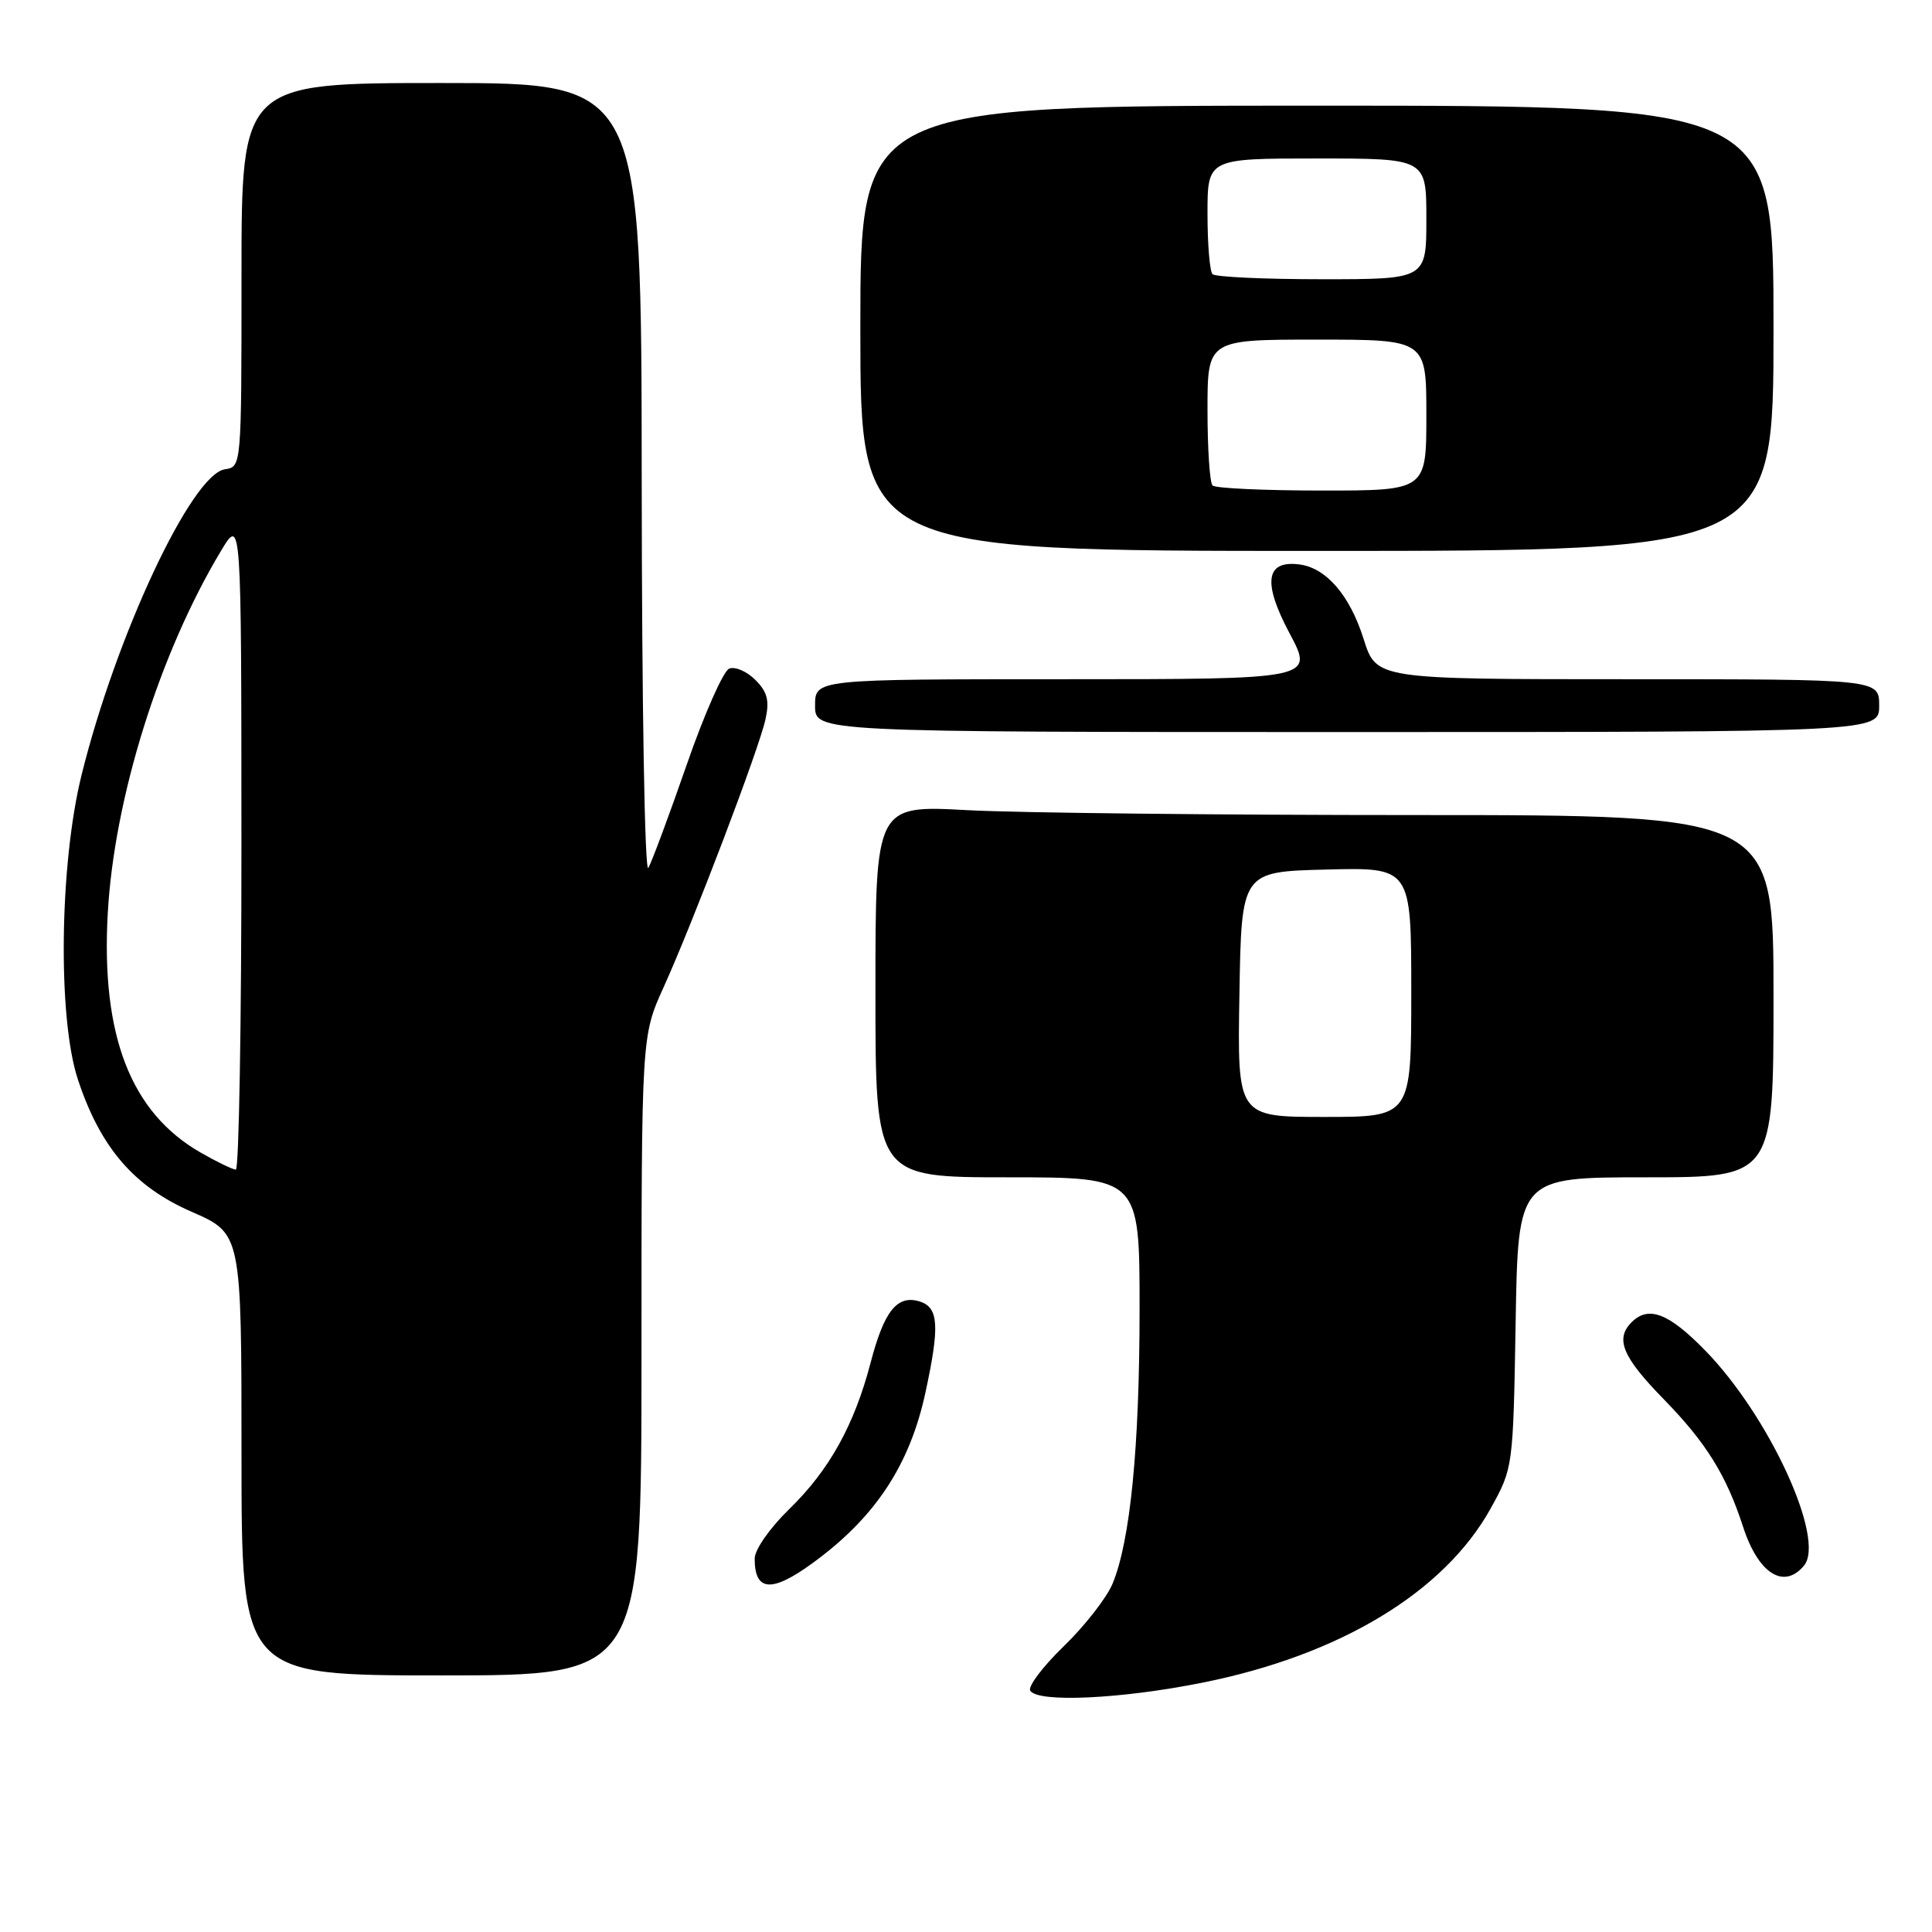 <?xml version="1.0" encoding="UTF-8" standalone="no"?>
<!DOCTYPE svg PUBLIC "-//W3C//DTD SVG 1.1//EN" "http://www.w3.org/Graphics/SVG/1.1/DTD/svg11.dtd" >
<svg xmlns="http://www.w3.org/2000/svg" xmlns:xlink="http://www.w3.org/1999/xlink" version="1.1" viewBox="0 0 256 256">
 <g >
 <path fill="currentColor"
d=" M 159.34 222.96 C 177.58 219.31 191.39 210.95 197.53 199.86 C 200.49 194.51 200.50 194.45 200.83 175.25 C 201.15 156.00 201.15 156.00 218.08 156.00 C 235.00 156.00 235.00 156.00 235.00 132.00 C 235.00 108.00 235.00 108.00 187.66 108.00 C 161.62 108.00 134.84 107.71 128.16 107.35 C 116.00 106.69 116.00 106.69 116.00 131.35 C 116.00 156.00 116.00 156.00 133.50 156.00 C 151.00 156.00 151.00 156.00 151.00 173.43 C 151.00 191.76 149.77 204.21 147.41 209.87 C 146.63 211.73 143.73 215.45 140.95 218.14 C 138.17 220.83 136.18 223.48 136.51 224.02 C 137.51 225.64 148.53 225.13 159.34 222.96 Z  M 85.00 179.64 C 85.00 137.28 85.00 137.28 87.92 130.84 C 91.87 122.12 100.57 99.25 101.43 95.32 C 101.98 92.83 101.68 91.68 100.09 90.09 C 98.96 88.96 97.41 88.29 96.63 88.59 C 95.86 88.88 93.32 94.61 91.00 101.31 C 88.67 108.02 86.38 114.17 85.91 115.00 C 85.43 115.84 85.05 93.36 85.03 63.75 C 85.00 11.00 85.00 11.00 58.50 11.00 C 32.00 11.00 32.00 11.00 32.00 36.43 C 32.00 61.84 32.00 61.86 29.81 62.18 C 25.40 62.82 15.40 84.15 10.81 102.68 C 7.88 114.51 7.63 134.85 10.31 143.00 C 13.28 152.03 17.75 157.24 25.40 160.57 C 32.00 163.45 32.00 163.45 32.00 192.72 C 32.00 222.00 32.00 222.00 58.50 222.00 C 85.00 222.00 85.00 222.00 85.00 179.64 Z  M 107.60 207.17 C 115.93 201.13 120.54 194.19 122.63 184.50 C 124.53 175.71 124.38 173.26 121.89 172.46 C 118.90 171.52 117.16 173.68 115.37 180.53 C 113.20 188.83 109.88 194.81 104.58 199.96 C 101.98 202.50 100.00 205.33 100.00 206.54 C 100.00 210.88 102.23 211.07 107.60 207.17 Z  M 239.04 207.45 C 241.93 203.97 234.45 187.67 225.98 178.98 C 221.12 173.99 218.44 172.96 216.20 175.20 C 213.98 177.42 214.97 179.80 220.51 185.46 C 226.08 191.18 228.74 195.46 230.95 202.26 C 232.96 208.50 236.36 210.68 239.04 207.45 Z  M 249.00 93.50 C 249.00 90.00 249.00 90.00 215.68 90.00 C 182.37 90.00 182.37 90.00 180.69 84.68 C 178.85 78.84 175.69 75.20 172.10 74.78 C 167.70 74.25 167.30 77.20 170.87 83.91 C 174.12 90.00 174.12 90.00 141.06 90.00 C 108.00 90.00 108.00 90.00 108.00 93.50 C 108.00 97.00 108.00 97.00 178.50 97.00 C 249.00 97.00 249.00 97.00 249.00 93.50 Z  M 235.00 43.50 C 235.00 14.00 235.00 14.00 174.50 14.00 C 114.00 14.00 114.00 14.00 114.00 43.50 C 114.00 73.00 114.00 73.00 174.50 73.00 C 235.00 73.00 235.00 73.00 235.00 43.50 Z  M 164.23 131.75 C 164.50 115.50 164.50 115.50 175.75 115.22 C 187.00 114.93 187.00 114.93 187.00 131.47 C 187.00 148.00 187.00 148.00 175.48 148.00 C 163.95 148.00 163.95 148.00 164.23 131.75 Z  M 26.60 152.73 C 17.33 147.43 13.37 137.23 14.28 121.00 C 15.13 105.76 21.13 86.56 29.28 73.00 C 31.98 68.50 31.98 68.50 31.99 111.75 C 32.00 135.54 31.66 154.99 31.25 154.98 C 30.84 154.97 28.74 153.96 26.60 152.73 Z  M 160.67 64.33 C 160.30 63.97 160.00 59.47 160.00 54.33 C 160.00 45.00 160.00 45.00 174.50 45.00 C 189.00 45.00 189.00 45.00 189.00 55.00 C 189.00 65.00 189.00 65.00 175.17 65.00 C 167.56 65.00 161.03 64.70 160.67 64.33 Z  M 160.67 36.33 C 160.30 35.97 160.00 32.37 160.00 28.33 C 160.00 21.00 160.00 21.00 174.50 21.00 C 189.00 21.00 189.00 21.00 189.00 29.00 C 189.00 37.00 189.00 37.00 175.17 37.00 C 167.56 37.00 161.03 36.70 160.67 36.33 Z "/>
</g>
</svg>